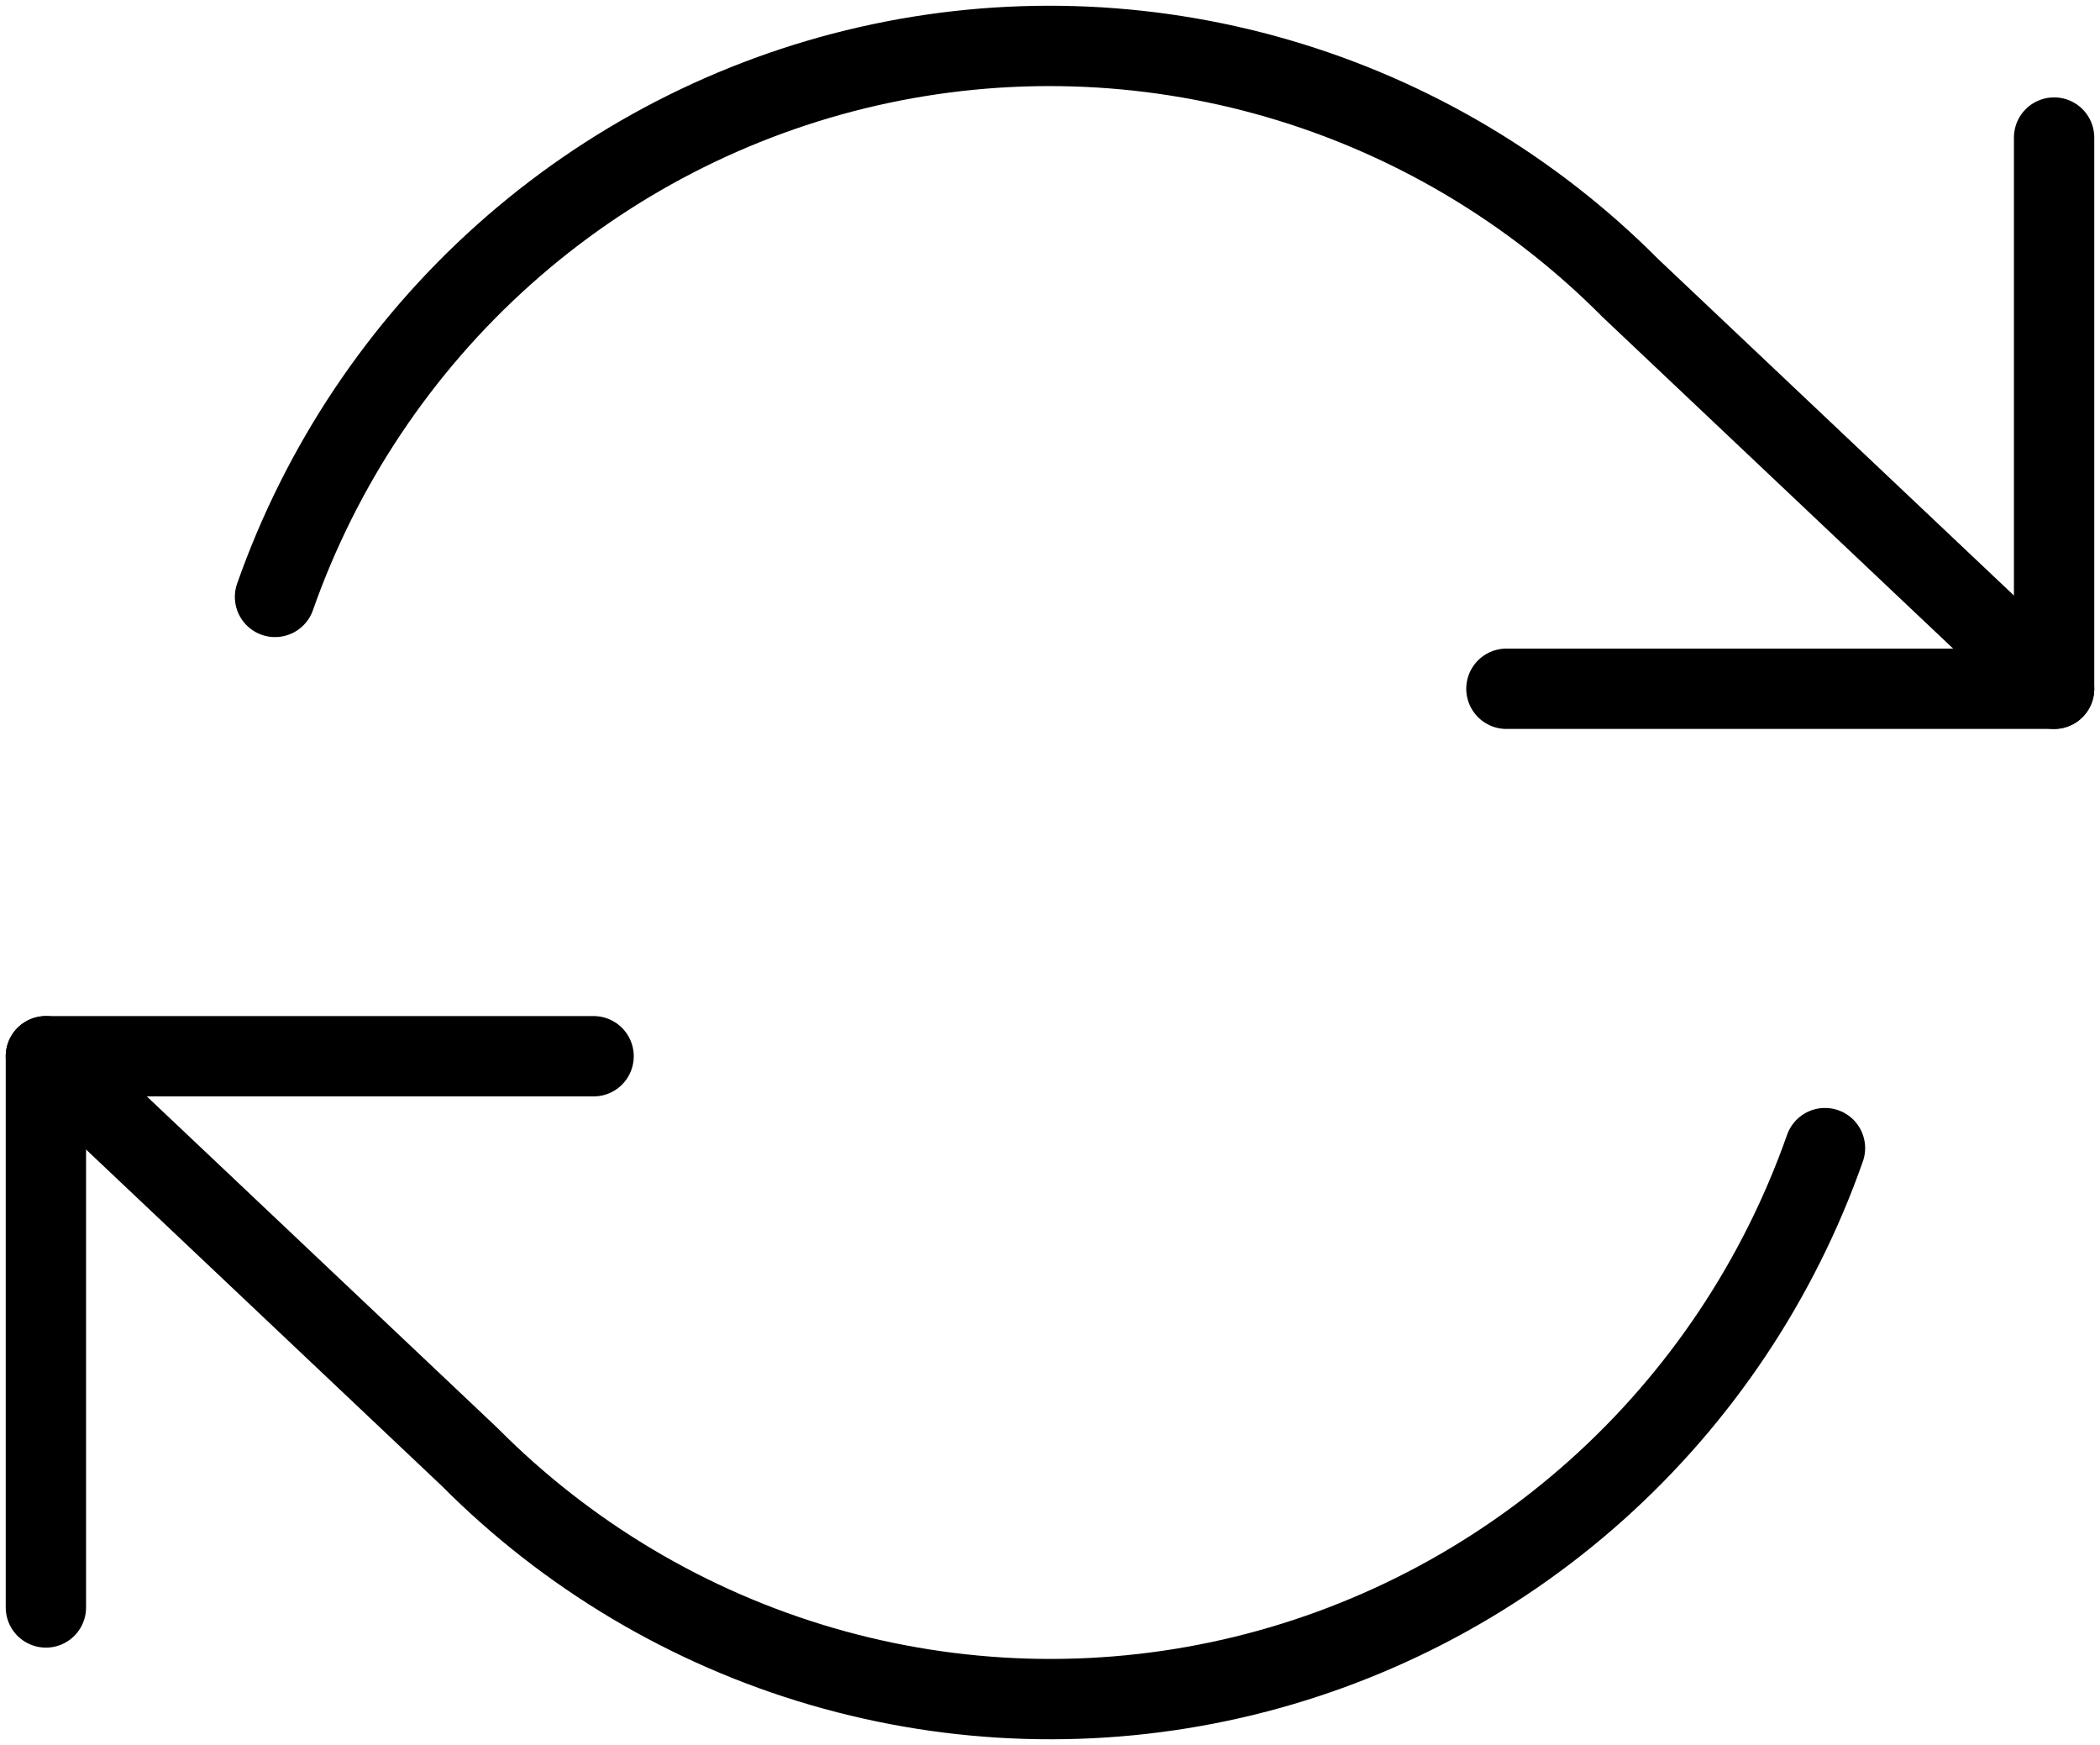 <svg width="183" height="152" viewBox="0 0 183 152" fill="none" xmlns="http://www.w3.org/2000/svg">
<path d="M179 11.985V60.01H131.273" stroke="black" stroke-width="7" stroke-linecap="round" stroke-linejoin="round"/>
<path d="M4 140.052V92.027H51.727" stroke="black" stroke-width="7" stroke-linecap="round" stroke-linejoin="round"/>
<path d="M23.966 52.007C28 40.535 34.857 30.278 43.896 22.194C52.935 14.11 63.862 8.462 75.657 5.776C87.452 3.091 99.731 3.456 111.348 6.837C122.965 10.218 133.542 16.505 142.091 25.112L179 60.011M4 92.028L40.909 126.926C49.458 135.533 60.035 141.82 71.652 145.202C83.269 148.583 95.548 148.948 107.343 146.262C119.138 143.577 130.065 137.928 139.104 129.844C148.143 121.76 155 111.504 159.034 100.032" stroke="black" stroke-width="7" stroke-linecap="round" stroke-linejoin="round"/>
</svg>
